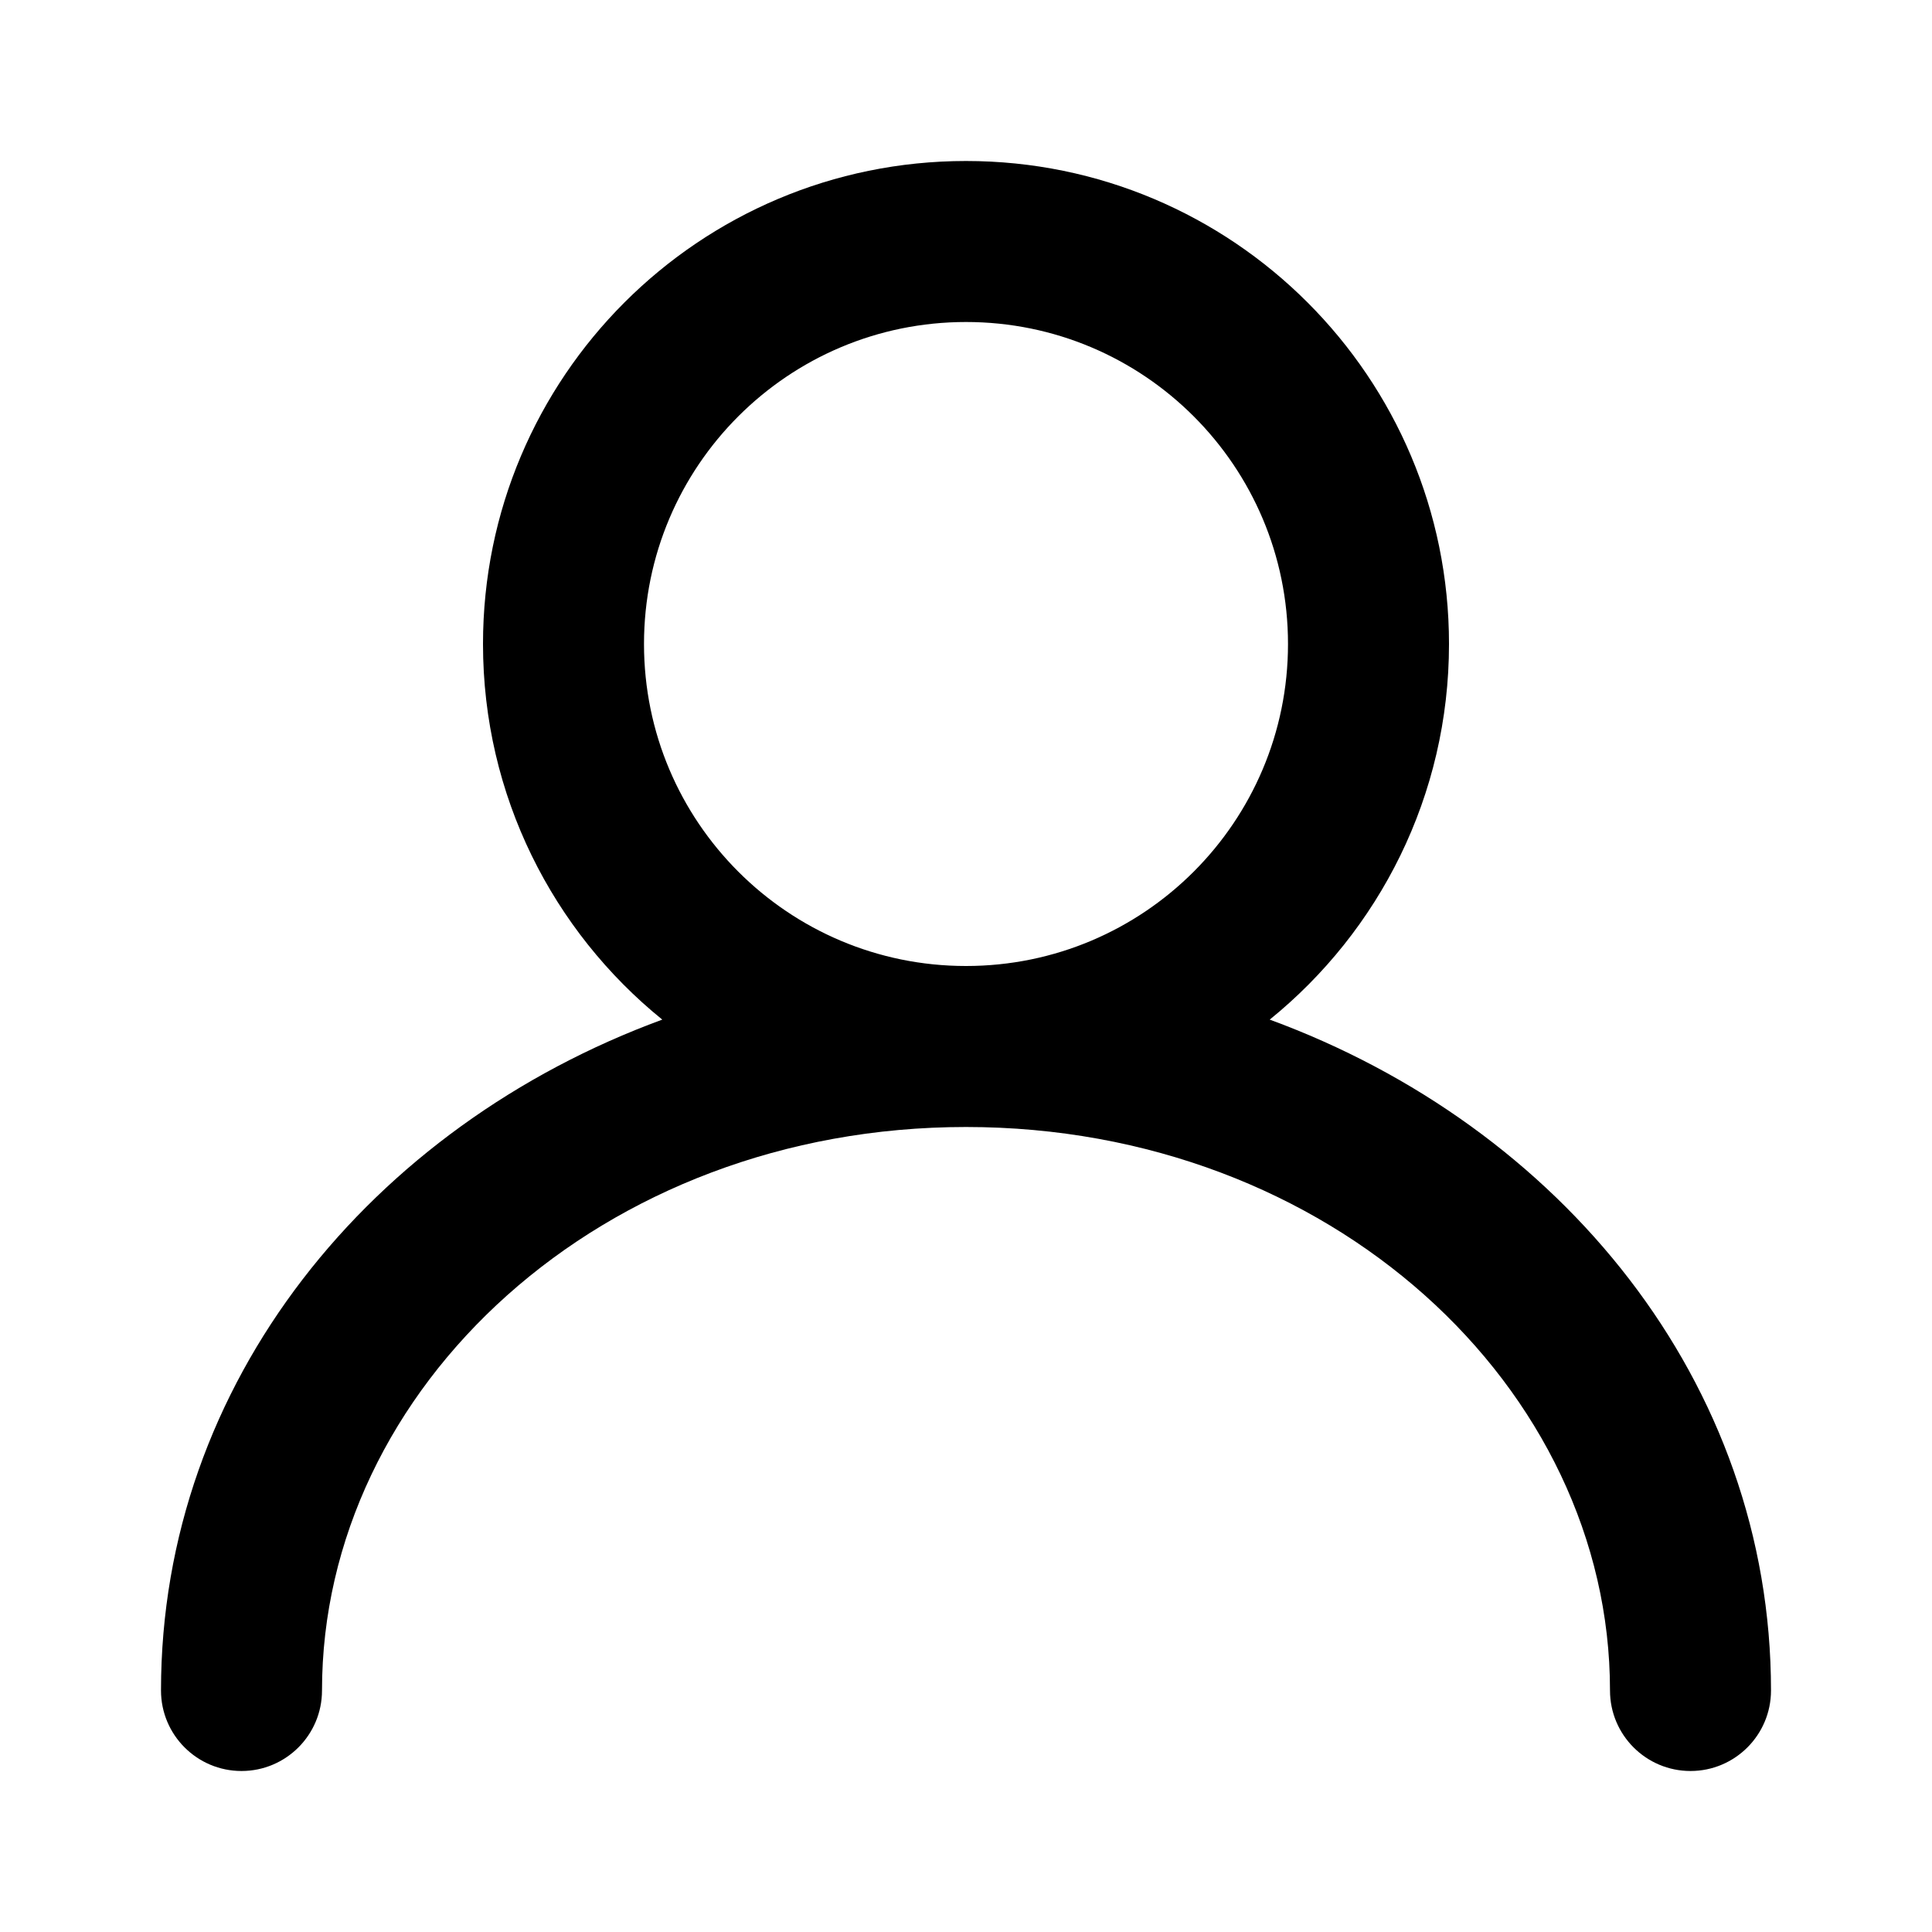 <svg width="24" height="24" viewBox="0 0 24 24" fill="none" xmlns="http://www.w3.org/2000/svg">
<path fill-rule="evenodd" clip-rule="evenodd" d="M15.773 12.666C17.131 11.566 18 9.884 18 8C18 4.686 15.314 2 12 2C8.686 2 6 4.686 6 8C6 9.884 6.869 11.566 8.227 12.666C4.617 13.991 2 17.166 2 21C2 21.552 2.448 22 3 22C3.552 22 4 21.552 4 21C4 17.241 7.468 14 12 14C16.532 14 20 17.241 20 21C20 21.552 20.448 22 21 22C21.552 22 22 21.552 22 21C22 17.166 19.383 13.991 15.773 12.666ZM16 8C16 10.209 14.209 12 12 12C9.791 12 8 10.209 8 8C8 5.791 9.791 4 12 4C14.209 4 16 5.791 16 8Z" fill="black"/>
</svg>
